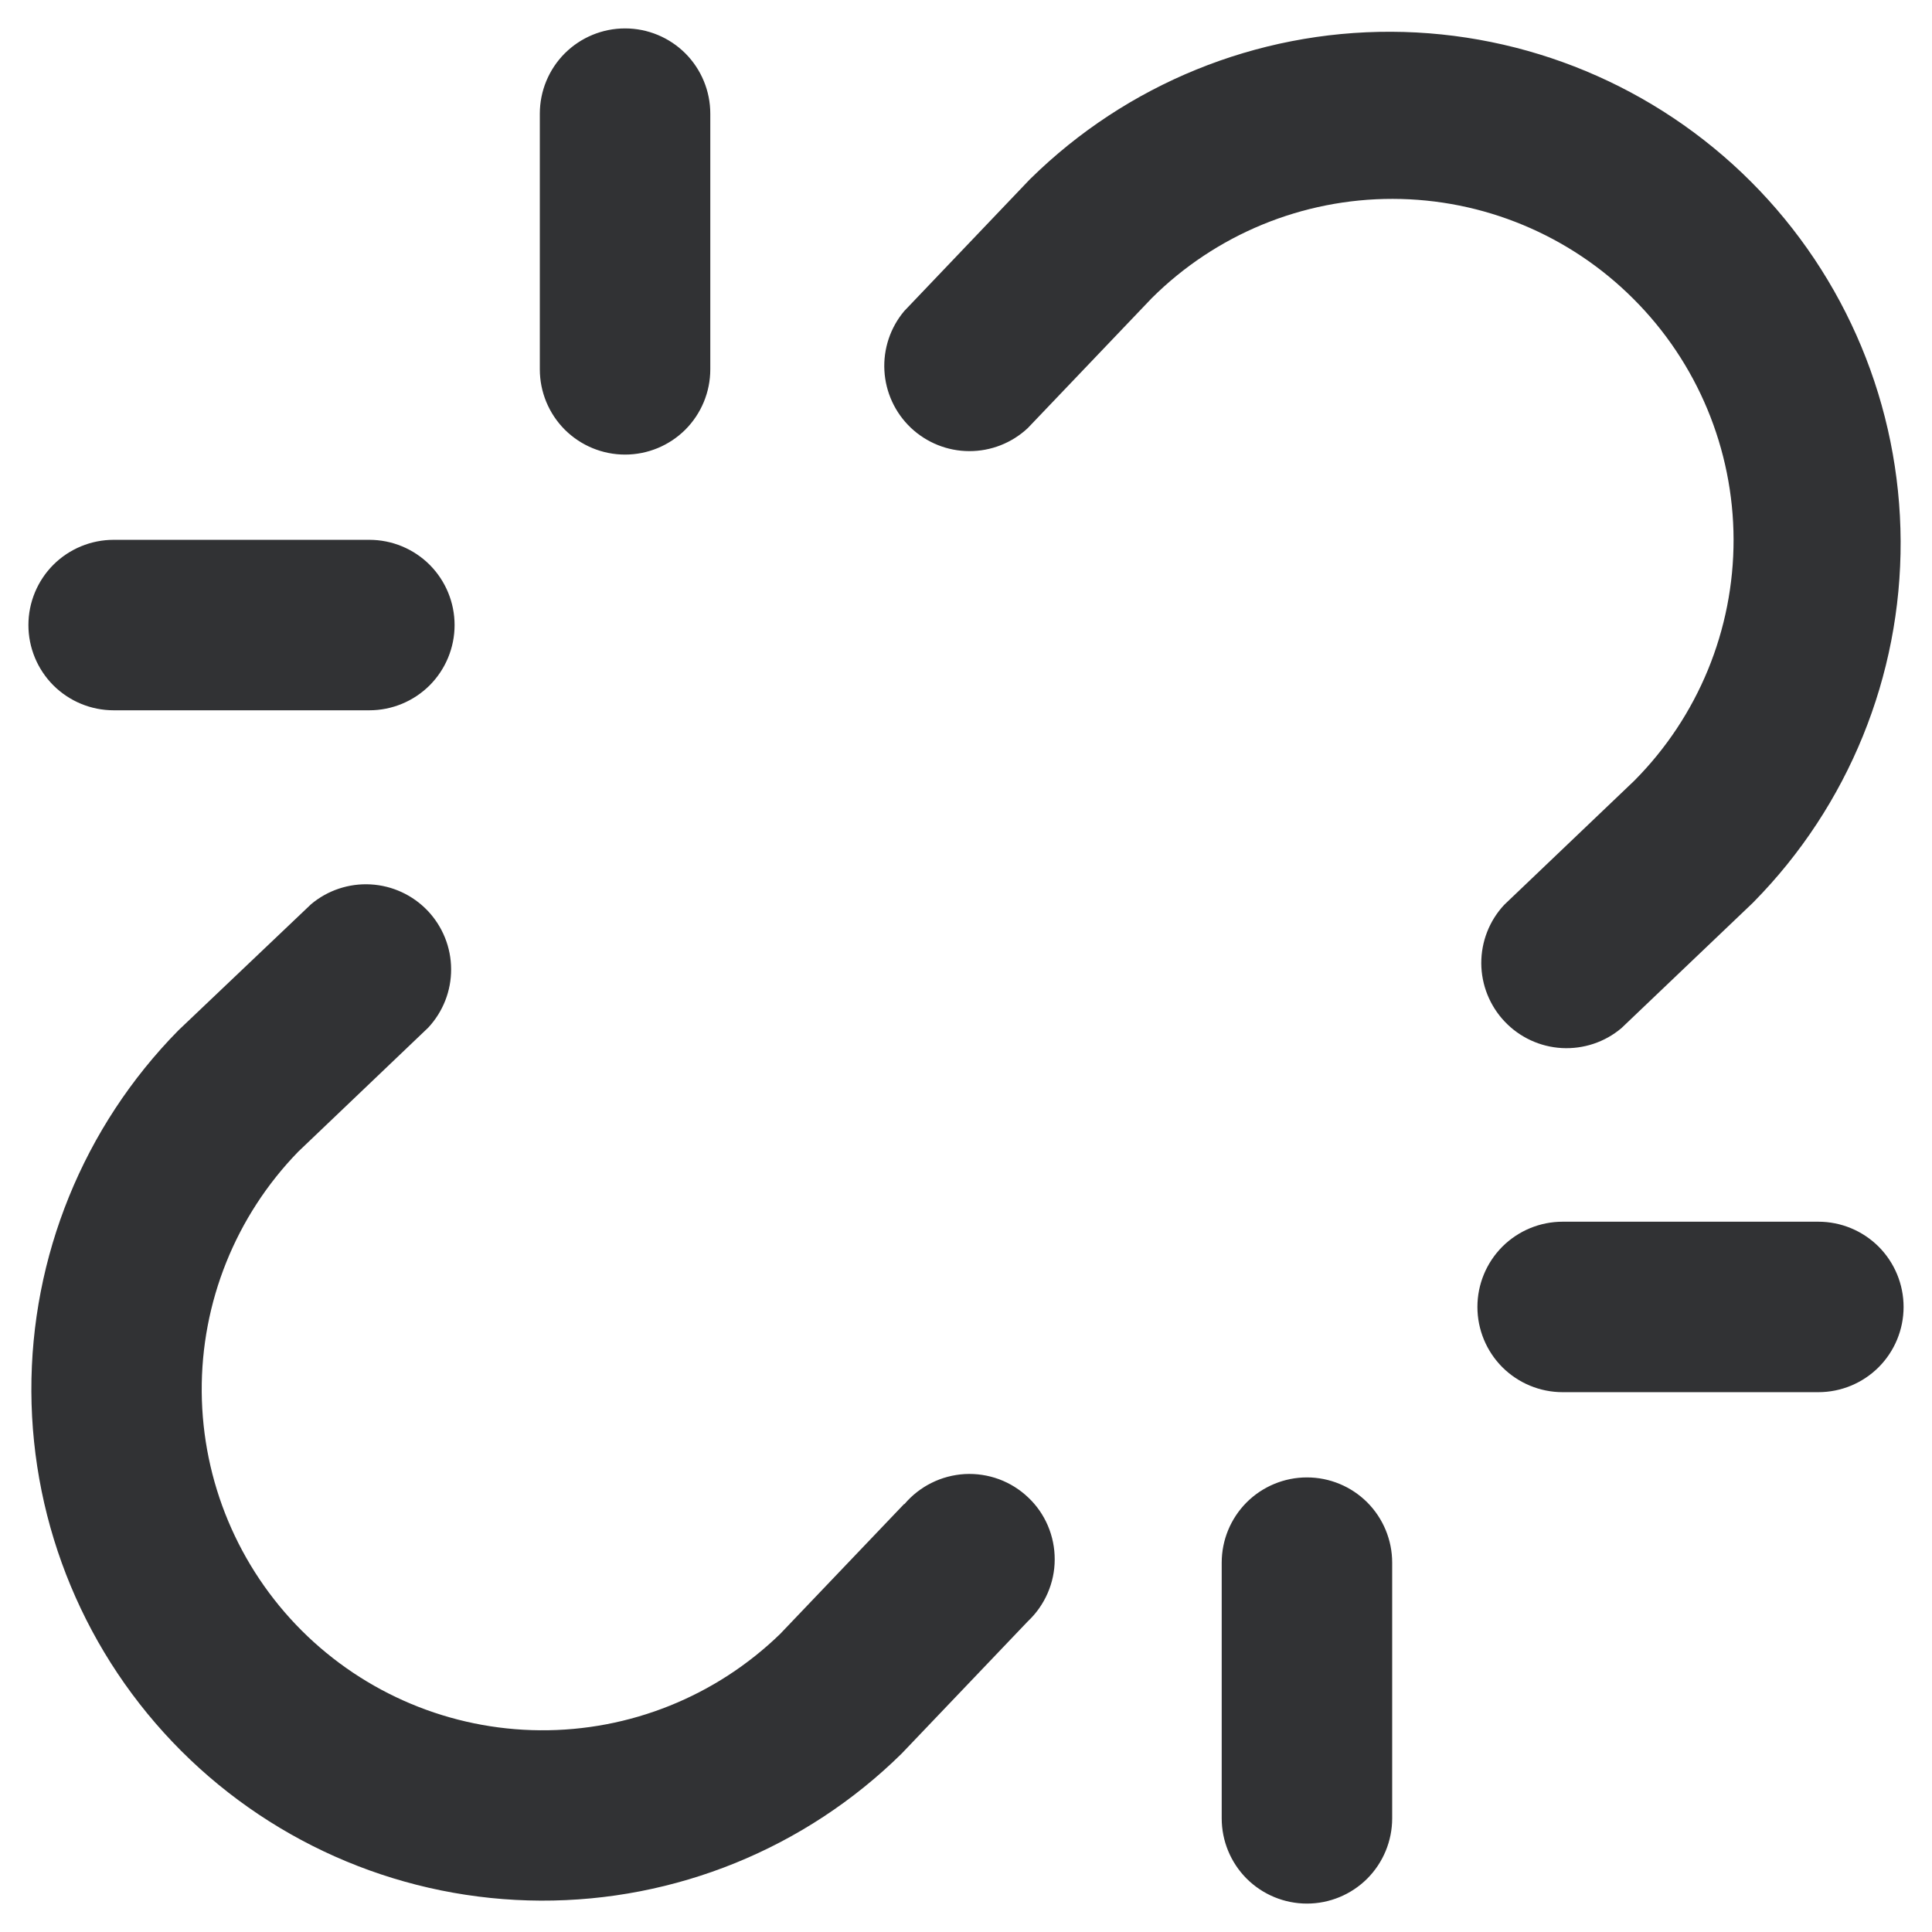 <svg width="34" height="34" viewBox="0 0 34 34" fill="none" xmlns="http://www.w3.org/2000/svg">
<path d="M28.743 5.257C27.62 4.134 26.097 3.502 24.509 3.5C22.921 3.498 21.396 4.126 20.27 5.246L18.086 7.535C17.806 7.796 17.438 7.941 17.055 7.939C16.673 7.938 16.306 7.79 16.028 7.527C15.751 7.263 15.585 6.904 15.564 6.522C15.543 6.14 15.668 5.765 15.914 5.473L18.112 3.168C18.119 3.16 18.128 3.151 18.136 3.144C19.829 1.479 22.111 0.55 24.485 0.559C26.859 0.569 29.133 1.517 30.812 3.195C32.491 4.874 33.438 7.148 33.448 9.523C33.458 11.897 32.529 14.179 30.864 15.871C30.856 15.88 30.848 15.888 30.839 15.896L28.535 18.093C28.243 18.34 27.867 18.465 27.485 18.444C27.104 18.423 26.744 18.256 26.481 17.979C26.218 17.702 26.07 17.335 26.068 16.952C26.067 16.57 26.211 16.201 26.473 15.922L28.762 13.738C29.883 12.61 30.511 11.084 30.508 9.493C30.504 7.903 29.869 6.379 28.743 5.257ZM15.914 26.465L13.73 28.754C12.599 29.852 11.082 30.462 9.506 30.45C7.93 30.439 6.422 29.807 5.307 28.693C4.193 27.578 3.562 26.07 3.55 24.494C3.538 22.918 4.148 21.401 5.246 20.27L7.535 18.086C7.796 17.806 7.941 17.438 7.939 17.055C7.938 16.673 7.79 16.306 7.527 16.028C7.263 15.751 6.904 15.585 6.522 15.564C6.14 15.543 5.765 15.668 5.473 15.914L3.161 18.112C3.152 18.119 3.144 18.128 3.136 18.136C1.471 19.829 0.542 22.111 0.552 24.485C0.562 26.859 1.509 29.133 3.188 30.812C4.867 32.491 7.141 33.438 9.515 33.448C11.889 33.458 14.171 32.529 15.864 30.864C15.872 30.856 15.88 30.848 15.888 30.839L18.086 28.535C18.235 28.395 18.354 28.227 18.436 28.039C18.518 27.852 18.561 27.65 18.561 27.445C18.562 27.241 18.521 27.038 18.441 26.85C18.361 26.662 18.243 26.492 18.094 26.352C17.946 26.211 17.771 26.102 17.579 26.031C17.387 25.961 17.183 25.93 16.978 25.941C16.774 25.953 16.574 26.006 16.392 26.097C16.209 26.188 16.046 26.316 15.914 26.473V26.465ZM32 21.5H27.5C27.102 21.5 26.721 21.658 26.439 21.939C26.158 22.221 26 22.602 26 23C26 23.398 26.158 23.779 26.439 24.061C26.721 24.342 27.102 24.5 27.5 24.5H32C32.398 24.5 32.779 24.342 33.061 24.061C33.342 23.779 33.5 23.398 33.5 23C33.5 22.602 33.342 22.221 33.061 21.939C32.779 21.658 32.398 21.5 32 21.5ZM2 12.5H6.5C6.898 12.5 7.279 12.342 7.561 12.061C7.842 11.779 8 11.398 8 11C8 10.602 7.842 10.221 7.561 9.939C7.279 9.658 6.898 9.5 6.5 9.5H2C1.602 9.5 1.221 9.658 0.939 9.939C0.658 10.221 0.5 10.602 0.5 11C0.5 11.398 0.658 11.779 0.939 12.061C1.221 12.342 1.602 12.5 2 12.5ZM23 26C22.602 26 22.221 26.158 21.939 26.439C21.658 26.721 21.5 27.102 21.5 27.5V32C21.5 32.398 21.658 32.779 21.939 33.061C22.221 33.342 22.602 33.5 23 33.5C23.398 33.5 23.779 33.342 24.061 33.061C24.342 32.779 24.5 32.398 24.5 32V27.5C24.5 27.102 24.342 26.721 24.061 26.439C23.779 26.158 23.398 26 23 26ZM11 8C11.398 8 11.779 7.842 12.061 7.561C12.342 7.279 12.5 6.898 12.5 6.5V2C12.5 1.602 12.342 1.221 12.061 0.939C11.779 0.658 11.398 0.5 11 0.5C10.602 0.5 10.221 0.658 9.939 0.939C9.658 1.221 9.5 1.602 9.5 2V6.5C9.5 6.898 9.658 7.279 9.939 7.561C10.221 7.842 10.602 8 11 8Z" fill="#313234"/>
</svg>
